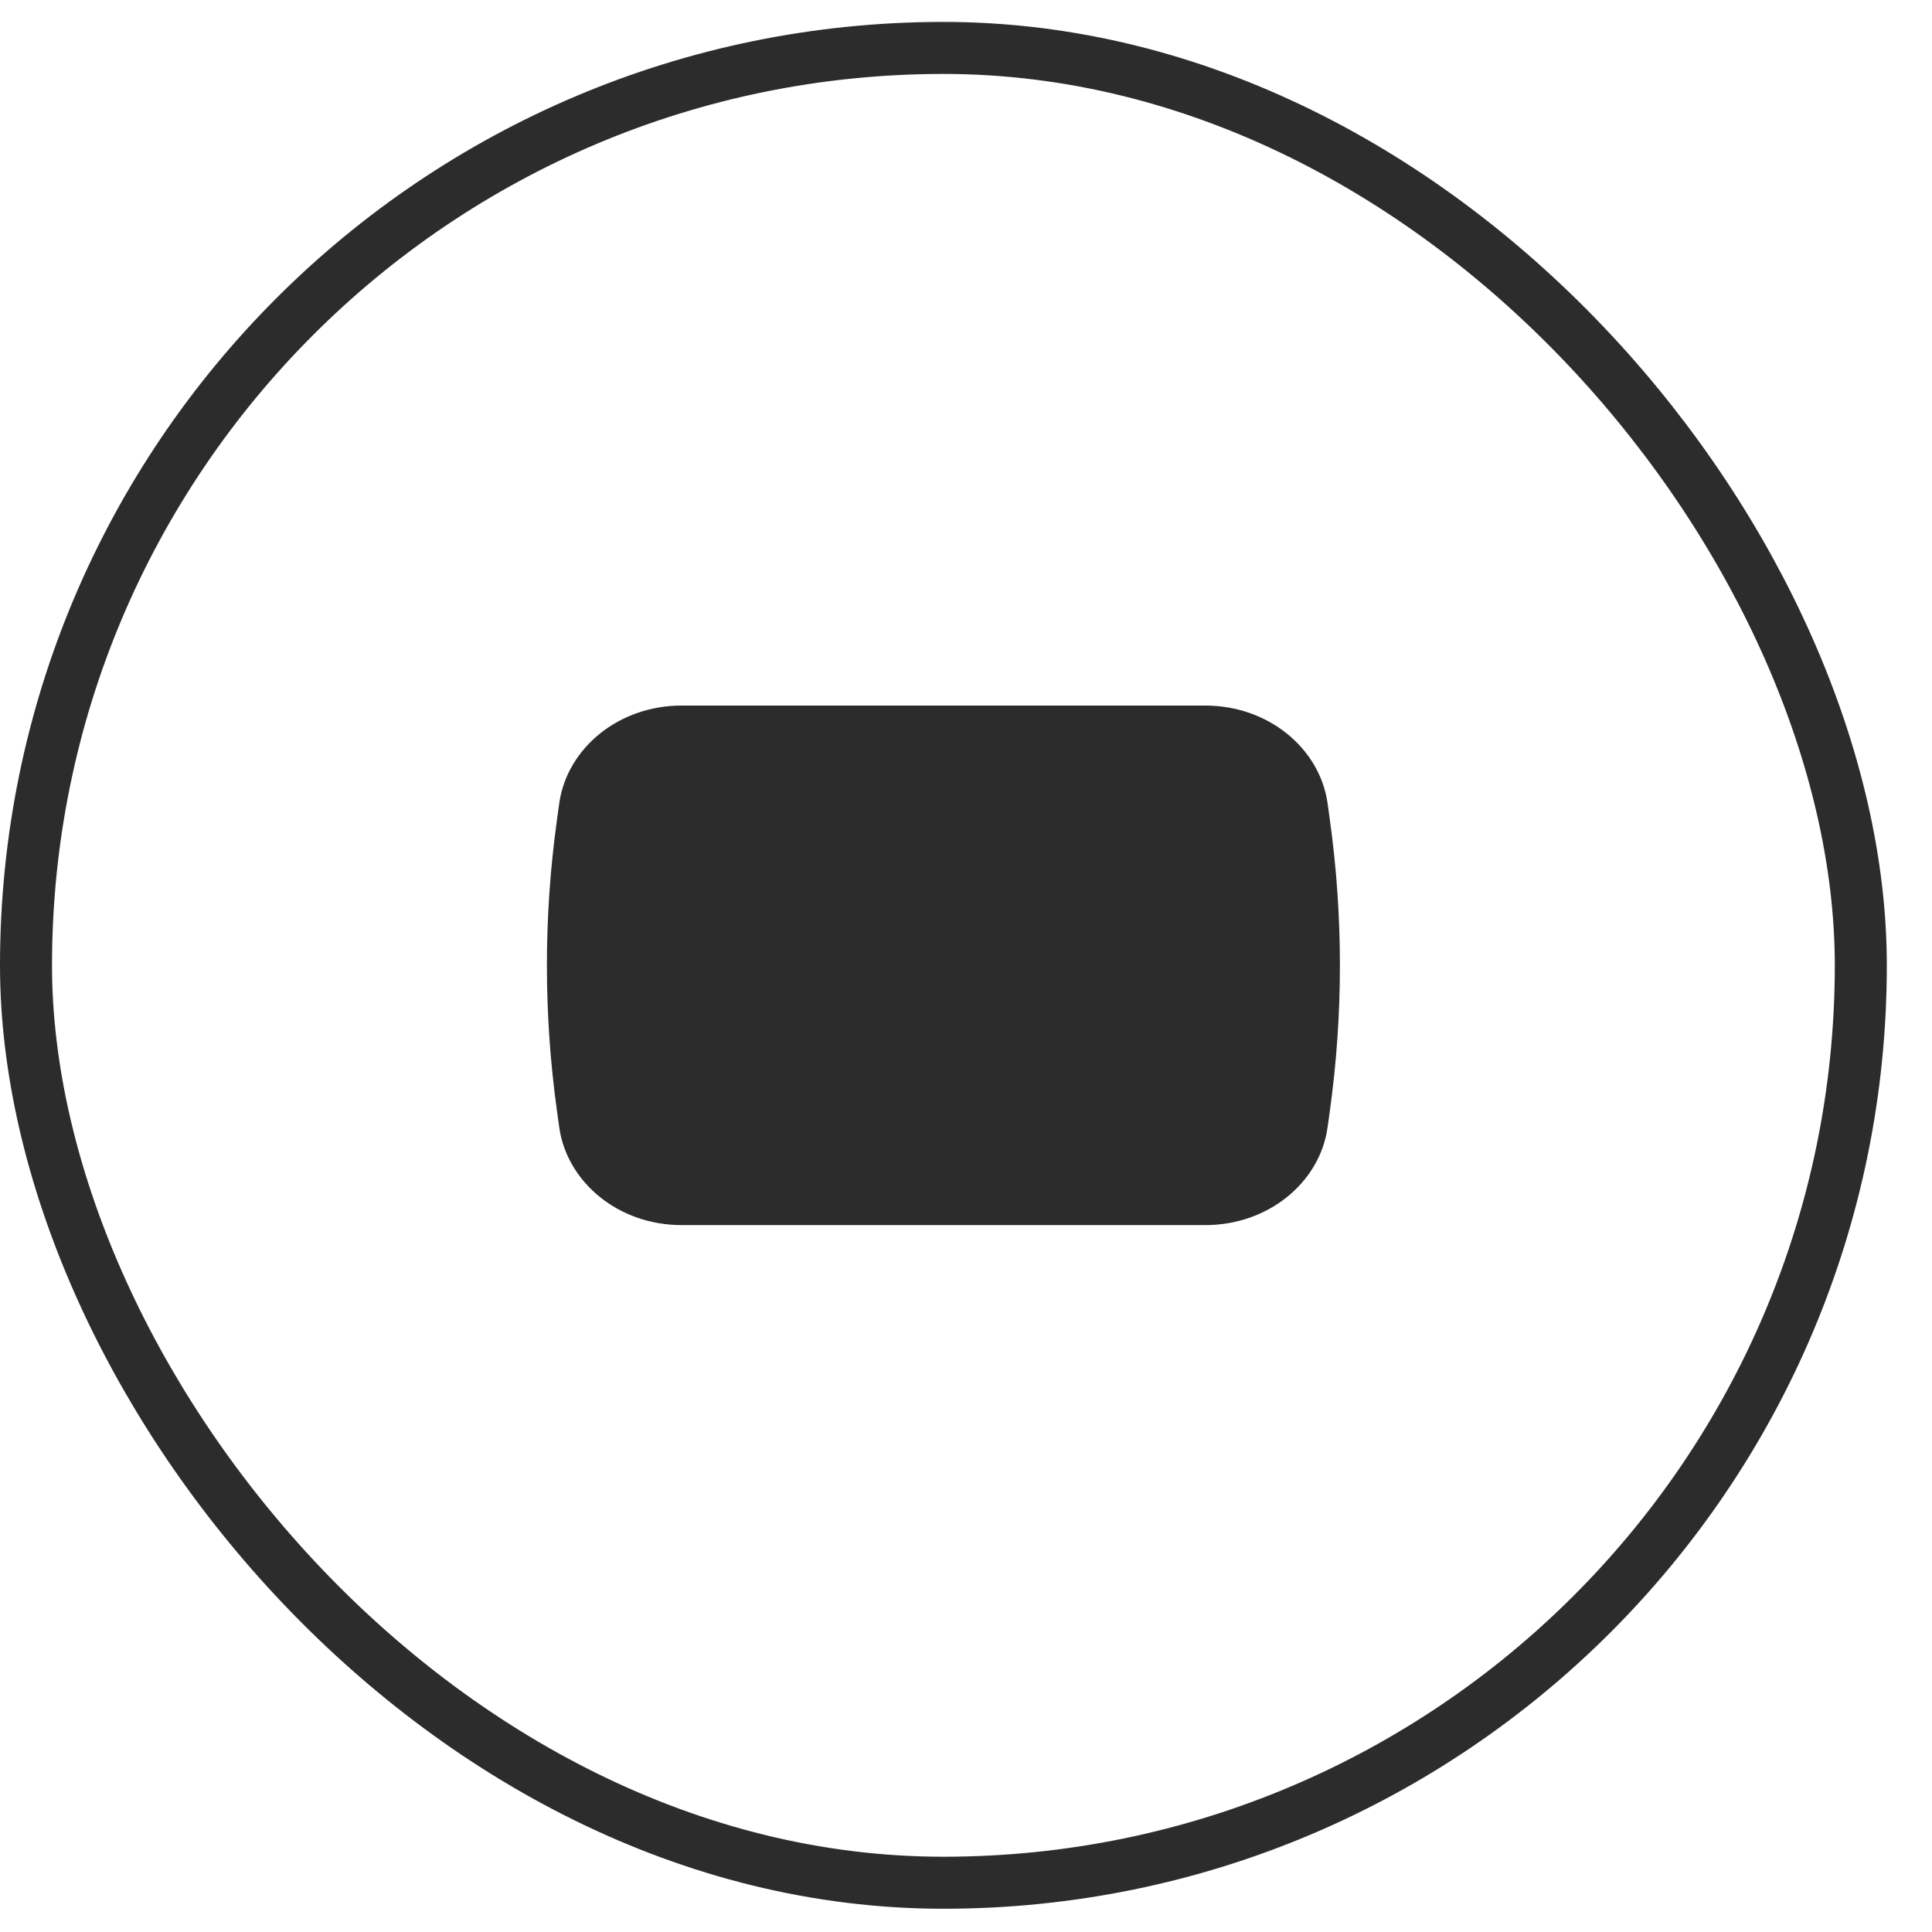 <svg width="26" height="26" viewBox="0 0 26 26" fill="none" xmlns="http://www.w3.org/2000/svg">
<g id="Group 132465">
<rect id="Rectangle 39174" x="0.35" y="0.645" width="24.692" height="24.692" rx="12.346" stroke="#2C2C2C" stroke-width="0.7"/>
<path id="Vector" d="M17.55 11.081L17.55 11.081L17.519 10.857C17.519 10.857 17.519 10.857 17.519 10.857C17.442 10.306 16.907 9.845 16.218 9.845H9.174C8.485 9.845 7.951 10.305 7.873 10.857C7.873 10.857 7.873 10.857 7.873 10.857L7.842 11.081L7.842 11.081C7.666 12.35 7.666 13.632 7.842 14.901L7.842 14.901L7.873 15.125C7.951 15.676 8.485 16.137 9.174 16.137H16.218C16.908 16.137 17.442 15.678 17.519 15.125L17.55 11.081ZM17.55 11.081C17.726 12.35 17.726 13.632 17.55 14.901L17.55 14.901L17.519 15.125L17.55 11.081ZM11.493 11.154L10.996 10.924V11.472V14.284V14.508V14.509H11.346H11.347L11.493 14.826L14.78 13.307L15.468 12.99L14.78 12.672L11.493 11.154Z" fill="#2C2C2C" stroke="#2C2C2C" stroke-width="0.7"/>
</g>
</svg>
